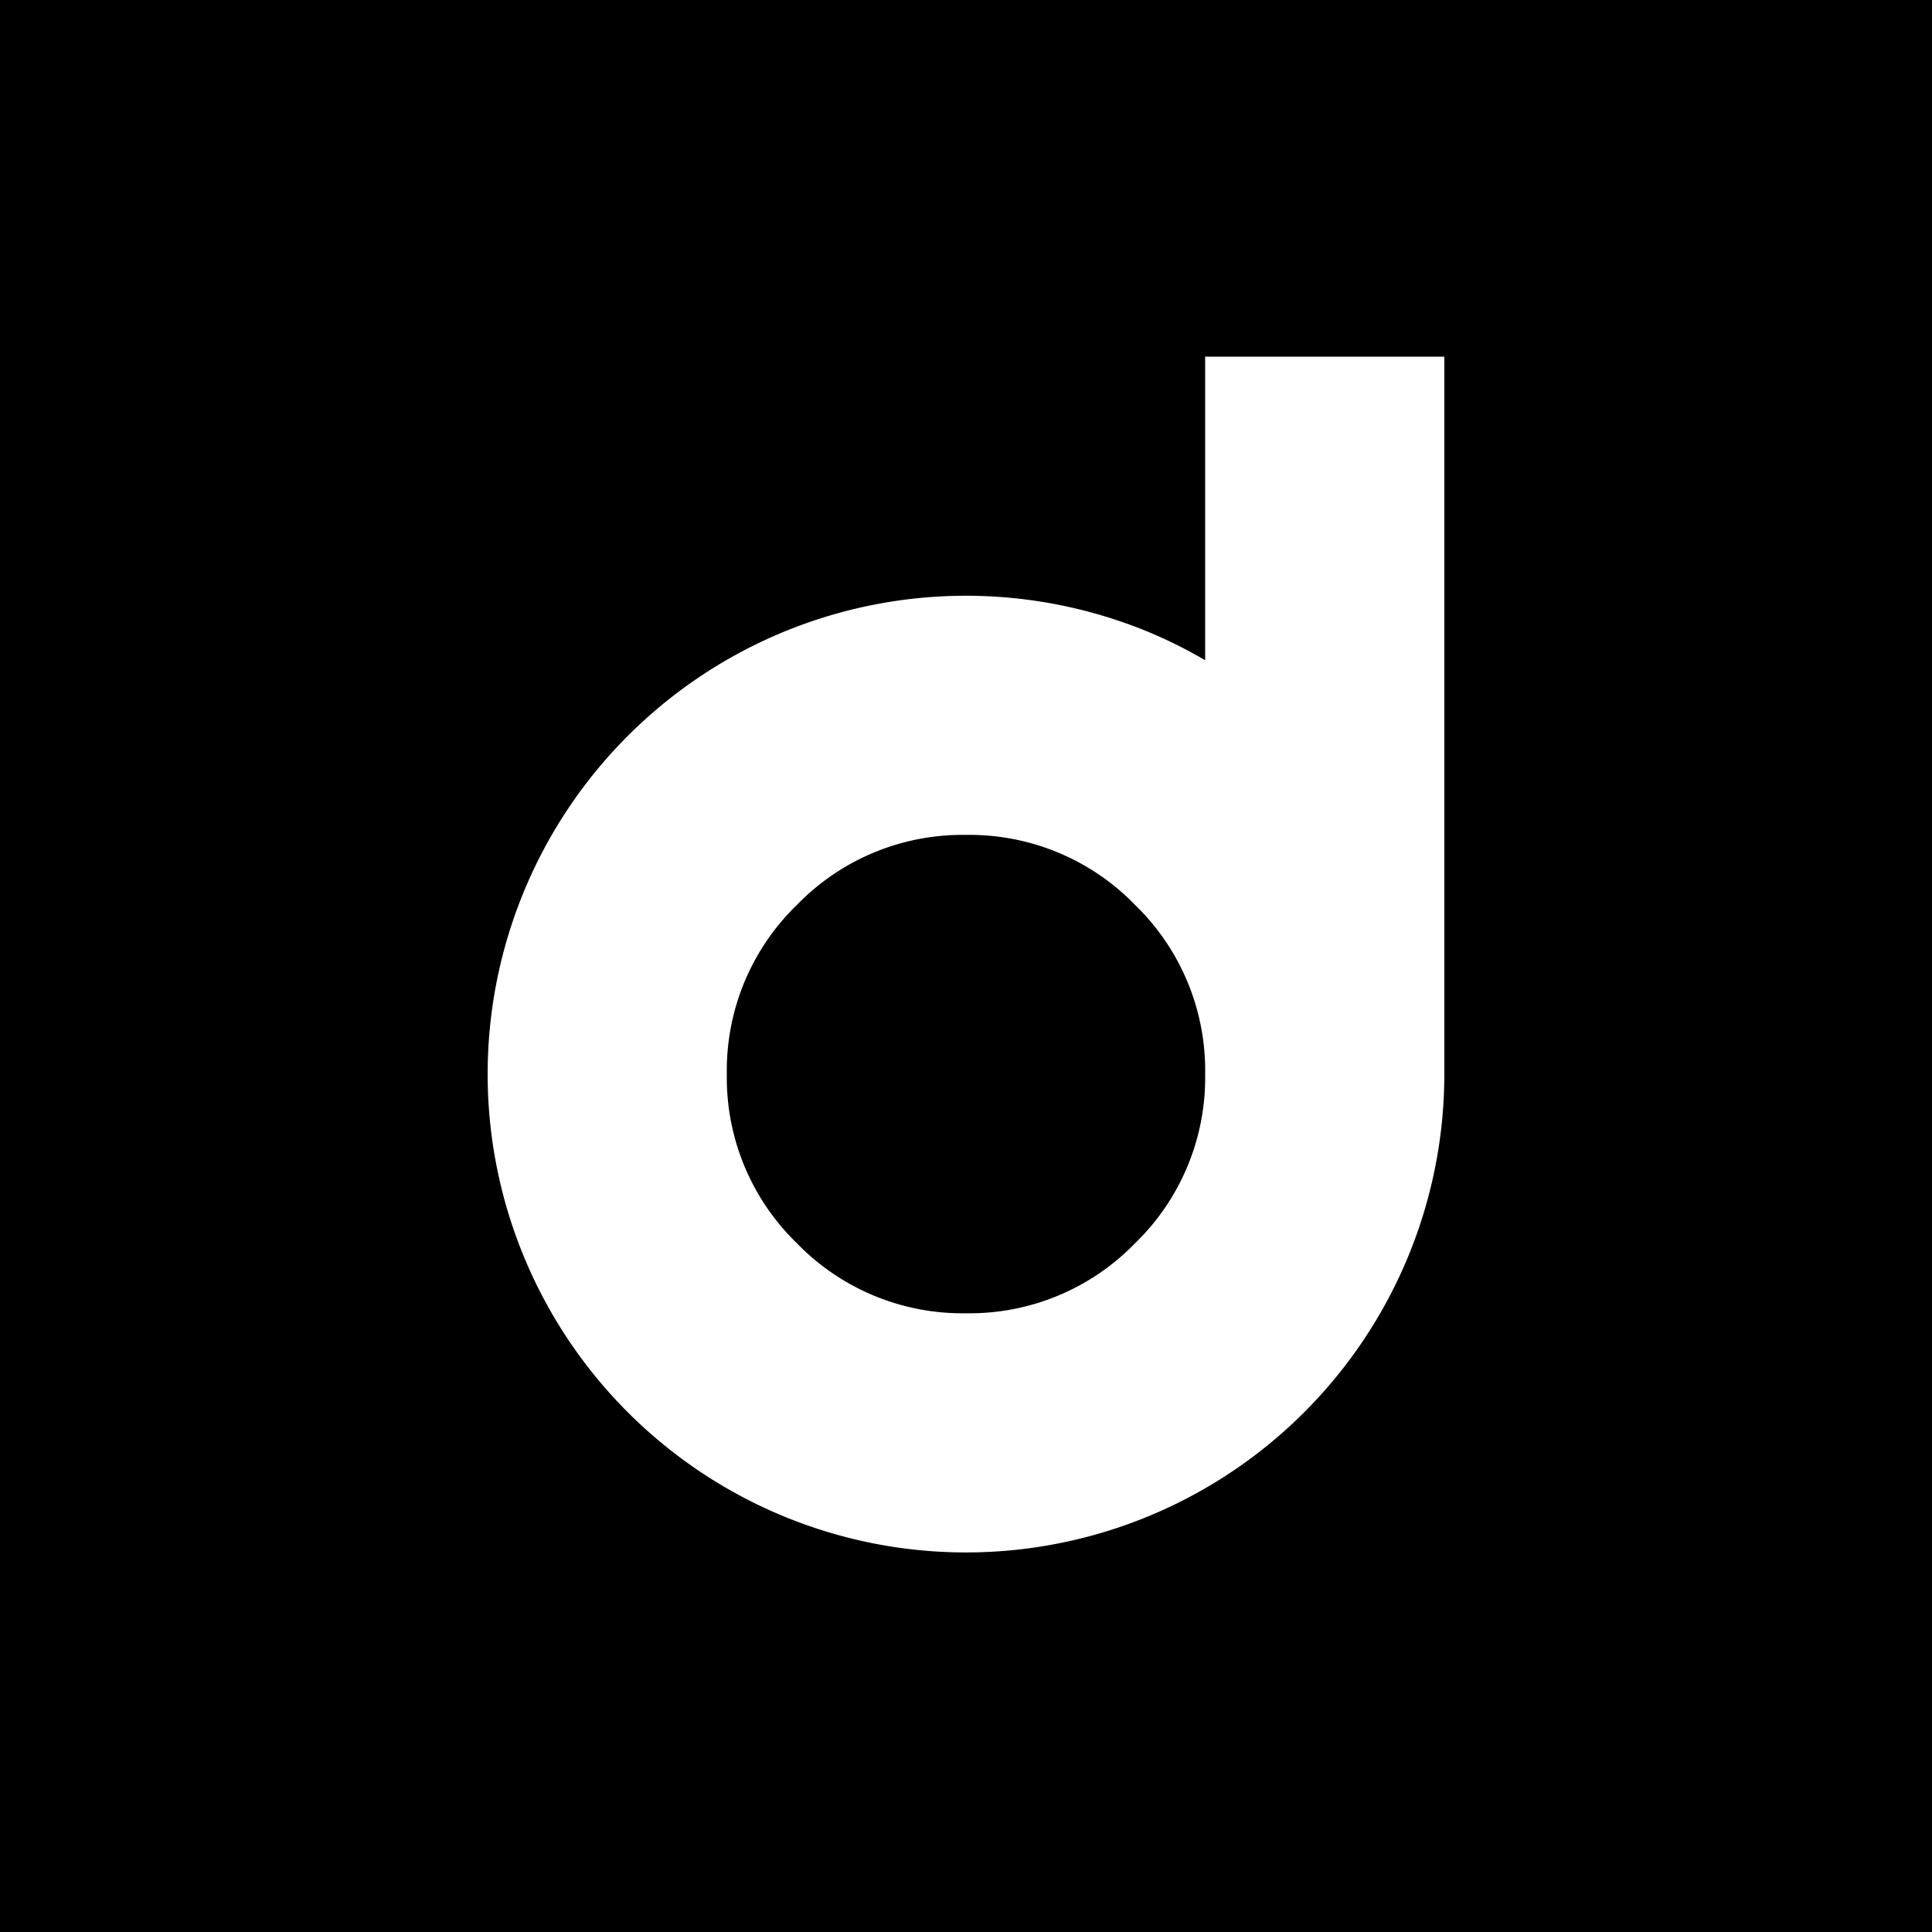
<svg xmlns="http://www.w3.org/2000/svg" xmlns:xlink="http://www.w3.org/1999/xlink" width="74" height="74" viewBox="0 0 74 74"><defs><clipPath id="a"><rect width="39" height="48" transform="translate(5661 -771.734)" fill="#fff"/></clipPath></defs><g transform="translate(-5527 801)"><rect width="74" height="74" transform="translate(5527 -801)"/><g transform="translate(-117 -16.266)" clip-path="url(#a)"><path d="M19.446,17.639a8.827,8.827,0,0,0,6.478-2.683,8.827,8.827,0,0,0,2.683-6.478A8.827,8.827,0,0,0,25.924,2,8.827,8.827,0,0,0,19.446-.683,8.827,8.827,0,0,0,12.969,2a8.827,8.827,0,0,0-2.683,6.478,8.827,8.827,0,0,0,2.683,6.478,8.827,8.827,0,0,0,6.478,2.683ZM37.768,8.478A18.317,18.317,0,0,1,32.4,21.432a18.312,18.312,0,0,1-25.906,0A18.317,18.317,0,0,1,1.125,8.478,18.317,18.317,0,0,1,6.493-4.475,18.31,18.31,0,0,1,26.459-8.447a18.023,18.023,0,0,1,2.148,1.073V-19h9.161Zm20,18.322a18.316,18.316,0,0,1-12.959-5.368A18.277,18.277,0,0,1,39.443,8.478,18.317,18.317,0,0,1,44.811-4.475a18.322,18.322,0,0,1,29.878,5.94,18.309,18.309,0,0,1,0,14.027A18.342,18.342,0,0,1,64.777,25.4a18.117,18.117,0,0,1-7.013,1.4Zm0-9.161a8.827,8.827,0,0,0,6.478-2.683,8.827,8.827,0,0,0,2.683-6.478A8.827,8.827,0,0,0,64.242,2,9.161,9.161,0,0,0,51.287,2,8.827,8.827,0,0,0,48.6,8.478a8.827,8.827,0,0,0,2.683,6.478A8.827,8.827,0,0,0,57.764,17.639ZM87.388,26.8H78.227V-9.844h9.161Zm-4.58-41.225a5.513,5.513,0,0,1-4.043-1.682,5.513,5.513,0,0,1-1.681-4.043,5.513,5.513,0,0,1,1.681-4.043,5.513,5.513,0,0,1,4.043-1.682,5.513,5.513,0,0,1,4.043,1.682,5.513,5.513,0,0,1,1.681,4.043,5.513,5.513,0,0,1-1.681,4.043,5.513,5.513,0,0,1-4.045,1.682Zm18.016,22.9V26.8H91.663V8.478A18.317,18.317,0,0,1,97.031-4.475a18.322,18.322,0,0,1,29.878,5.94,18.119,18.119,0,0,1,1.4,7.013V26.8h-9.161V8.478A8.827,8.827,0,0,0,116.462,2a9.161,9.161,0,0,0-12.955,0,8.827,8.827,0,0,0-2.683,6.478Zm47.487,9.161a8.827,8.827,0,0,0,6.478-2.683,8.827,8.827,0,0,0,2.683-6.478A8.827,8.827,0,0,0,154.788,2a9.161,9.161,0,0,0-12.955,0,8.827,8.827,0,0,0-2.683,6.478,8.827,8.827,0,0,0,2.683,6.478A8.827,8.827,0,0,0,148.31,17.639Zm9.161,6.692a18.023,18.023,0,0,1-2.148,1.073,18.312,18.312,0,0,1-19.966-3.972,18.317,18.317,0,0,1-5.368-12.954,18.317,18.317,0,0,1,5.368-12.954,18.322,18.322,0,0,1,29.878,5.94,18.119,18.119,0,0,1,1.4,7.013V26.8A18.325,18.325,0,0,1,148.31,45.123V35.961a9.161,9.161,0,0,0,9.161-9.161Z" transform="translate(5661.553 -752.072)" fill="#fff"/></g></g></svg>

